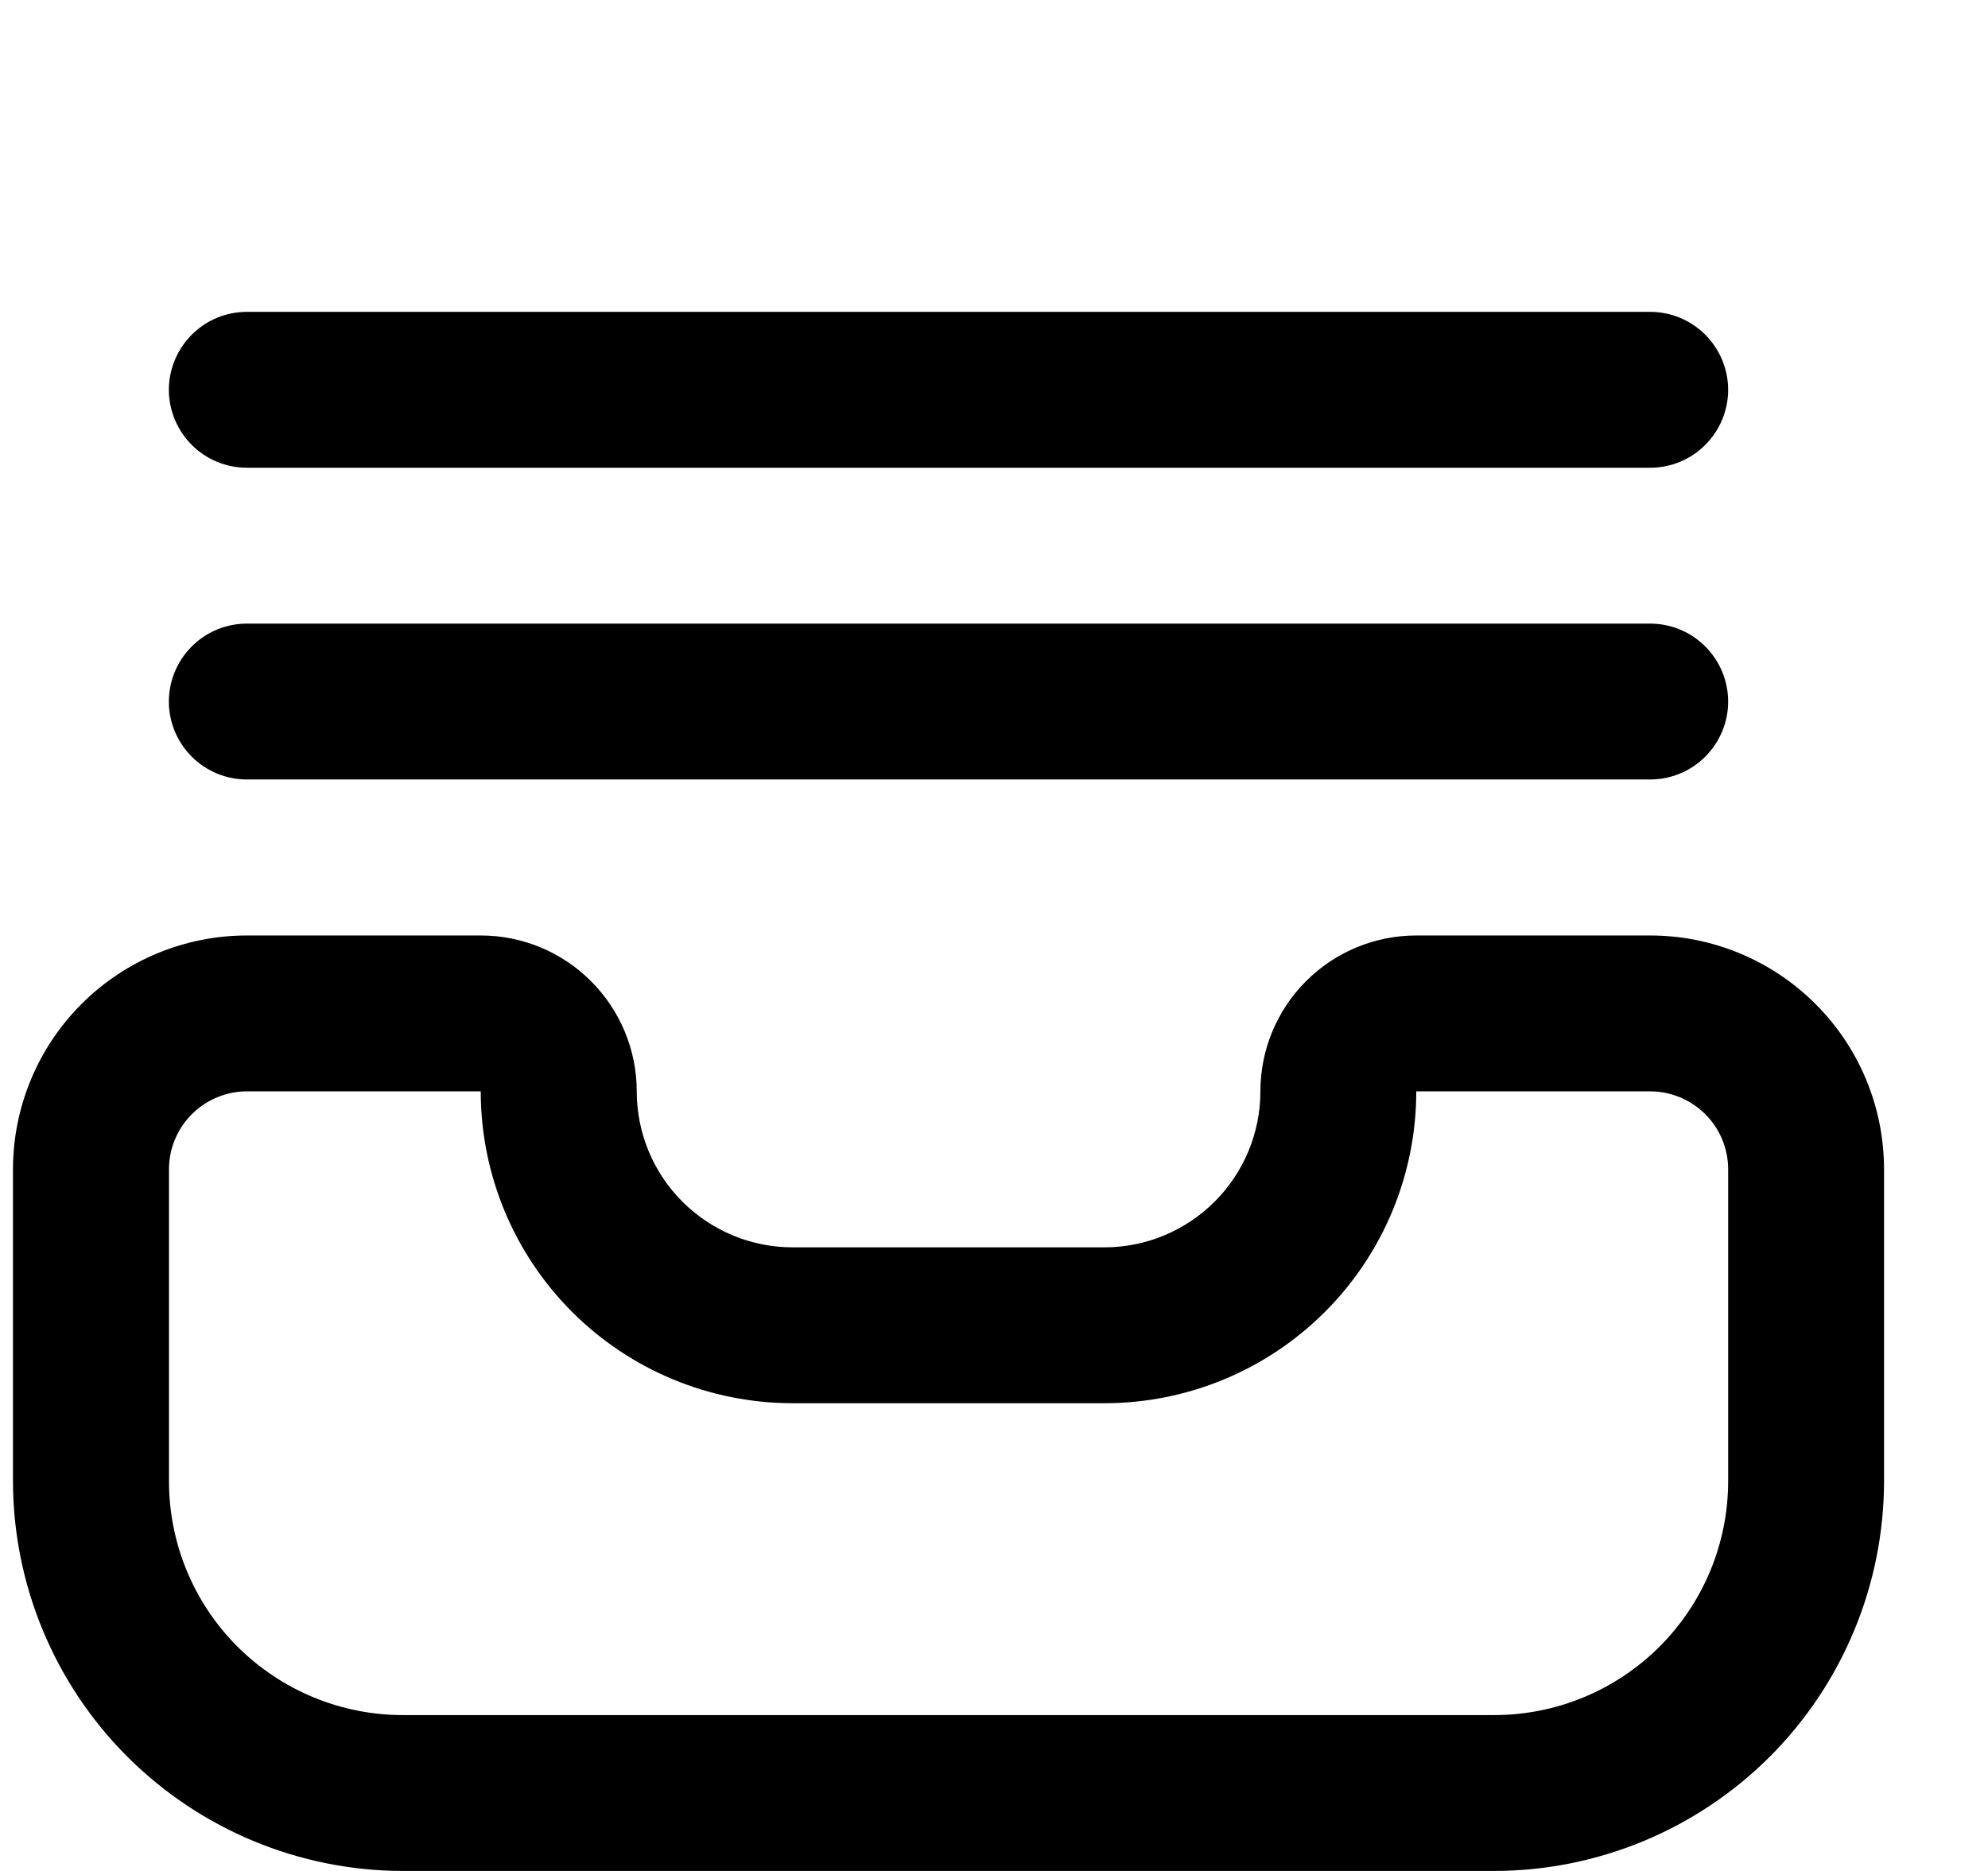 <svg width="17" height="16" viewBox="0 0 17 16" fill="none" xmlns="http://www.w3.org/2000/svg">
<g clip-path="url(#clip0_483_13860)">
<path d="M14.111 8H12.111C11.758 8 11.419 8.14 11.168 8.391C10.918 8.641 10.778 8.98 10.778 9.333C10.778 9.687 10.637 10.026 10.387 10.276C10.137 10.526 9.798 10.667 9.445 10.667H6.778C6.424 10.667 6.085 10.526 5.835 10.276C5.585 10.026 5.445 9.687 5.445 9.333C5.445 8.98 5.304 8.641 5.054 8.391C4.804 8.14 4.465 8 4.111 8H2.111C1.581 8 1.072 8.211 0.697 8.586C0.322 8.961 0.111 9.47 0.111 10L0.111 12.667C0.112 13.55 0.464 14.398 1.089 15.023C1.714 15.647 2.561 15.999 3.445 16H12.778C13.662 15.999 14.509 15.647 15.134 15.023C15.759 14.398 16.11 13.55 16.111 12.667V10C16.111 9.47 15.901 8.961 15.525 8.586C15.15 8.211 14.642 8 14.111 8ZM14.778 12.667C14.778 13.197 14.567 13.706 14.192 14.081C13.817 14.456 13.308 14.667 12.778 14.667H3.445C2.914 14.667 2.406 14.456 2.03 14.081C1.655 13.706 1.445 13.197 1.445 12.667V10C1.445 9.823 1.515 9.654 1.64 9.529C1.765 9.404 1.935 9.333 2.111 9.333H4.111C4.111 10.041 4.392 10.719 4.892 11.219C5.392 11.719 6.071 12 6.778 12H9.445C10.152 12 10.83 11.719 11.33 11.219C11.83 10.719 12.111 10.041 12.111 9.333H14.111C14.288 9.333 14.458 9.404 14.583 9.529C14.708 9.654 14.778 9.823 14.778 10V12.667Z" fill="black"/>
<path d="M2.111 6.666H14.111C14.288 6.666 14.457 6.596 14.582 6.471C14.707 6.346 14.778 6.177 14.778 6C14.778 5.823 14.707 5.653 14.582 5.528C14.457 5.403 14.288 5.333 14.111 5.333H2.111C1.934 5.333 1.765 5.403 1.64 5.528C1.515 5.653 1.444 5.823 1.444 6C1.444 6.177 1.515 6.346 1.64 6.471C1.765 6.596 1.934 6.666 2.111 6.666Z" fill="black"/>
<path d="M2.111 4H14.111C14.288 4 14.457 3.93 14.582 3.805C14.707 3.68 14.778 3.51 14.778 3.334C14.778 3.157 14.707 2.987 14.582 2.862C14.457 2.737 14.288 2.667 14.111 2.667H2.111C1.934 2.667 1.765 2.737 1.64 2.862C1.515 2.987 1.444 3.157 1.444 3.334C1.444 3.51 1.515 3.68 1.64 3.805C1.765 3.93 1.934 4 2.111 4Z" fill="black"/>
</g>
<defs>
<clipPath id="clip0_483_13860">
<rect width="16" height="16" fill="white" transform="translate(0.111)"/>
</clipPath>
</defs>
</svg>
